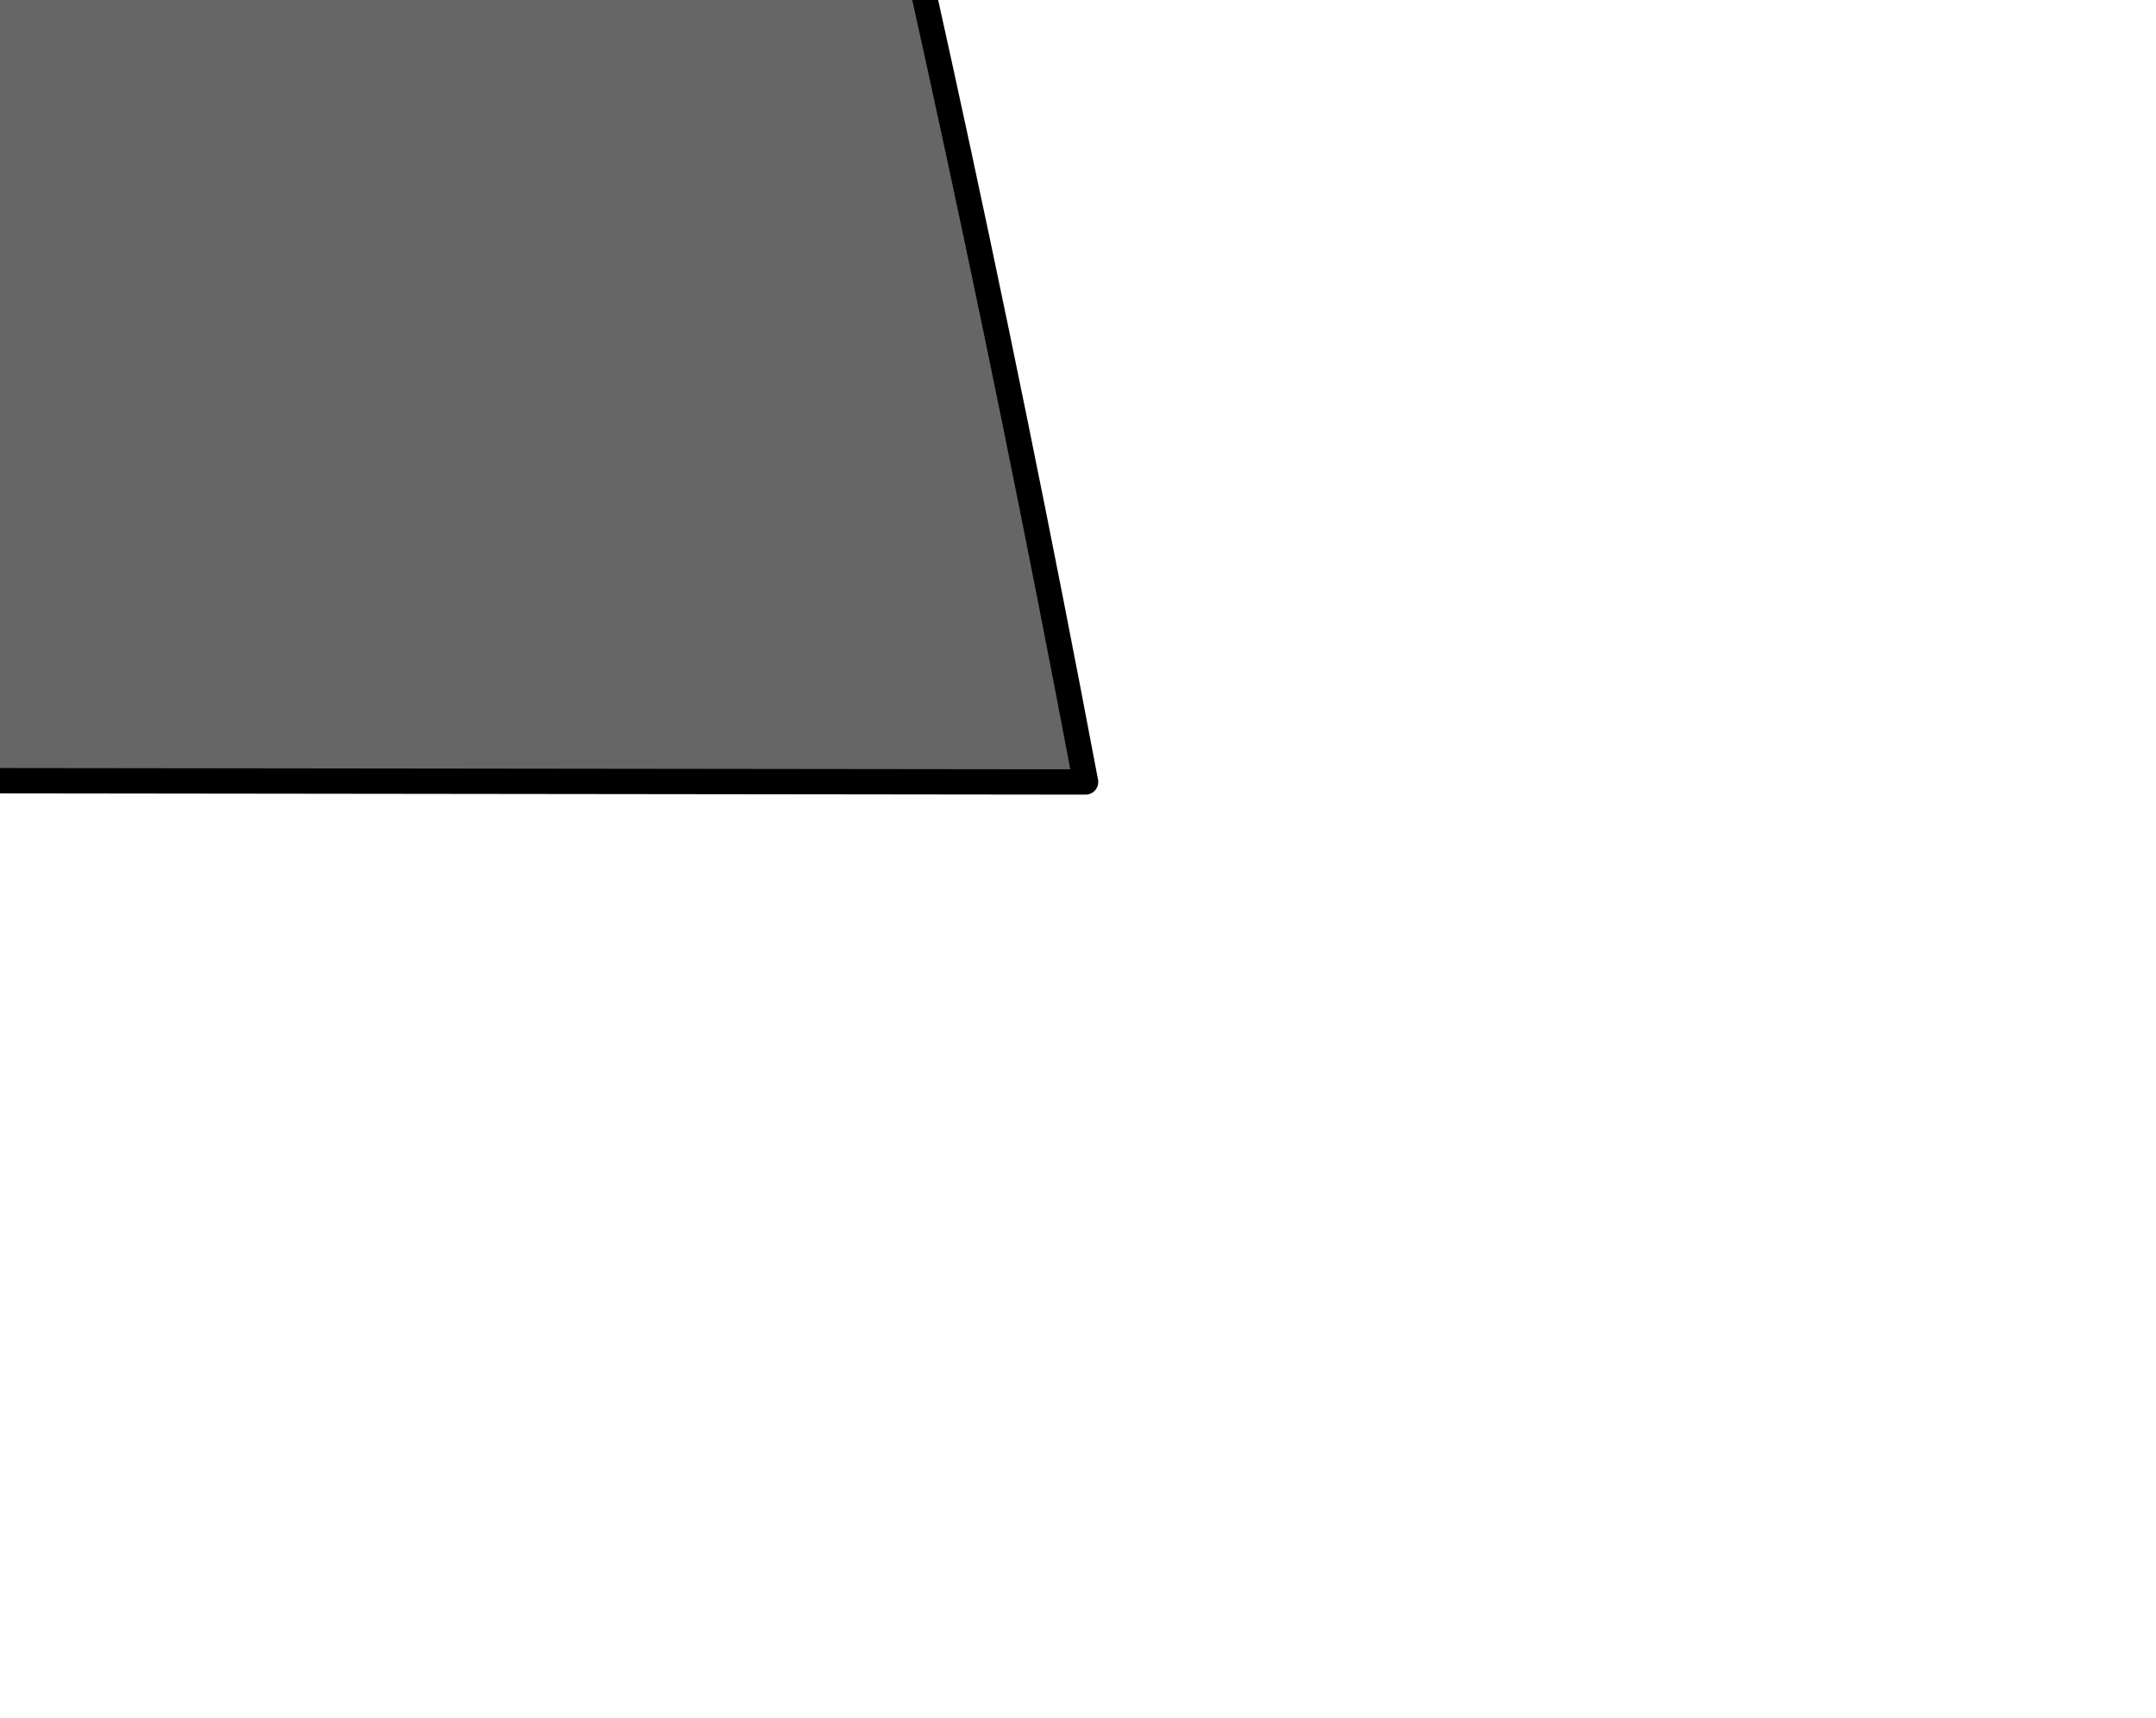 <?xml version="1.0" encoding="UTF-8" standalone="no"?>
<svg xmlns:xlink="http://www.w3.org/1999/xlink" height="33.95px" width="42.6px" xmlns="http://www.w3.org/2000/svg">
  <g transform="matrix(1.0, 0.0, 0.0, 1.0, 0.0, 0.0)">
    <path d="M15.3 -12.65 Q18.75 1.15 21.45 15.45 L-21.15 15.4 Q-19.0 10.8 -13.1 9.9 -10.25 9.55 -7.5 8.55 -7.4 -1.95 -9.45 -12.65 L-9.85 -14.8 -9.9 -15.4 Q-10.0 -16.25 -9.65 -17.1 -4.7 -19.5 0.5 -17.85 L12.4 -13.6 15.3 -12.65" fill="#666666" fill-rule="evenodd" stroke="none"/>
    <path d="M15.3 -12.65 Q18.75 1.15 21.45 15.45 L-21.15 15.4 Q-19.0 10.8 -13.1 9.9 -10.25 9.55 -7.5 8.55 -7.4 -1.95 -9.45 -12.65 L-9.85 -14.8 -9.9 -15.4 Q-10.0 -16.25 -9.65 -17.1 -4.7 -19.5 0.5 -17.85 L12.4 -13.6 15.3 -12.65 Z" fill="none" stroke="#000000" stroke-linecap="round" stroke-linejoin="round" stroke-width="0.5"/>
  </g>
</svg>
